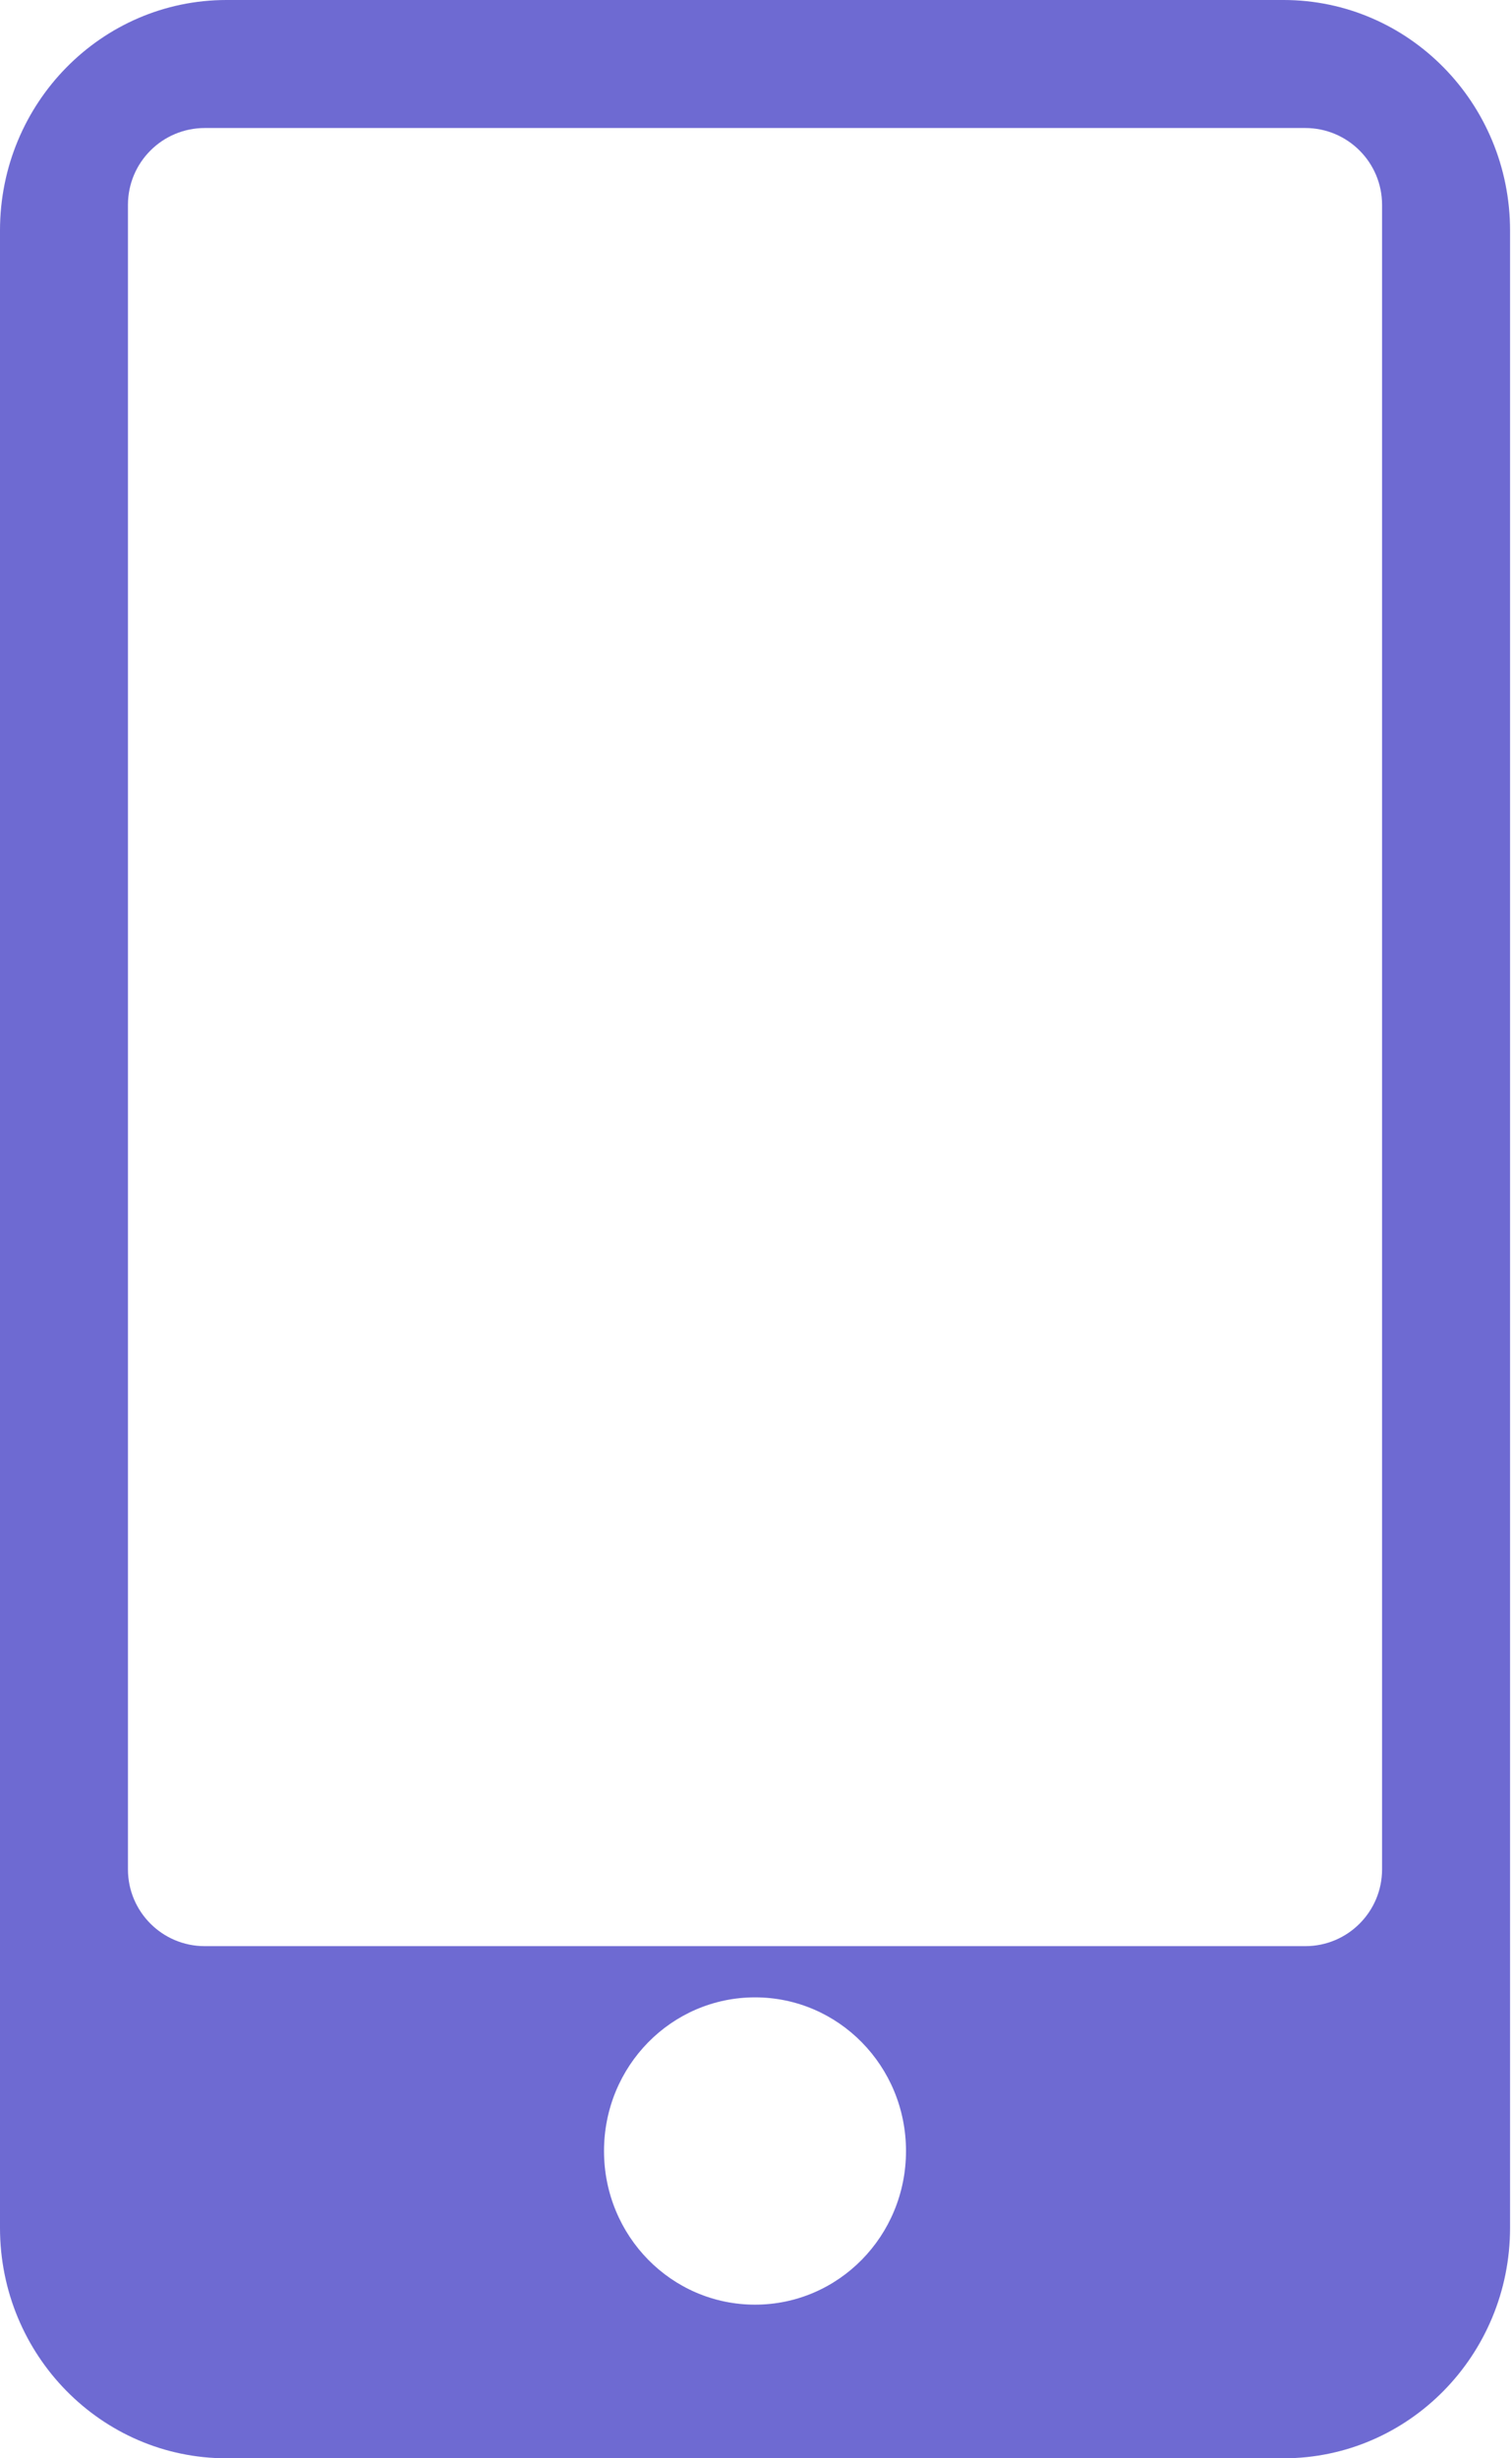 <svg width="48" height="78" viewBox="0 0 48 78" fill="none" xmlns="http://www.w3.org/2000/svg">
<path fill-rule="evenodd" clip-rule="evenodd" d="M7.191 0H40.747C44.717 0 47.938 3.275 47.938 7.312V70.688C47.938 74.725 44.717 78 40.747 78H7.191C3.221 78 0 74.725 0 70.688V7.312C0 3.275 3.221 0 7.191 0ZM19.175 68.25C19.175 70.947 21.317 73.125 23.969 73.125C26.62 73.125 28.762 70.947 28.762 68.25C28.762 65.553 26.62 63.375 23.969 63.375C21.317 63.375 19.175 65.553 19.175 68.25ZM6.5 4.062C5.154 4.062 4.062 5.154 4.062 6.5V59.312C4.062 60.659 5.154 61.75 6.5 61.75H41.438C42.784 61.75 43.875 60.659 43.875 59.312V6.5C43.875 5.154 42.784 4.062 41.438 4.062H6.5Z" fill="#6E6AD2"/>
</svg>
